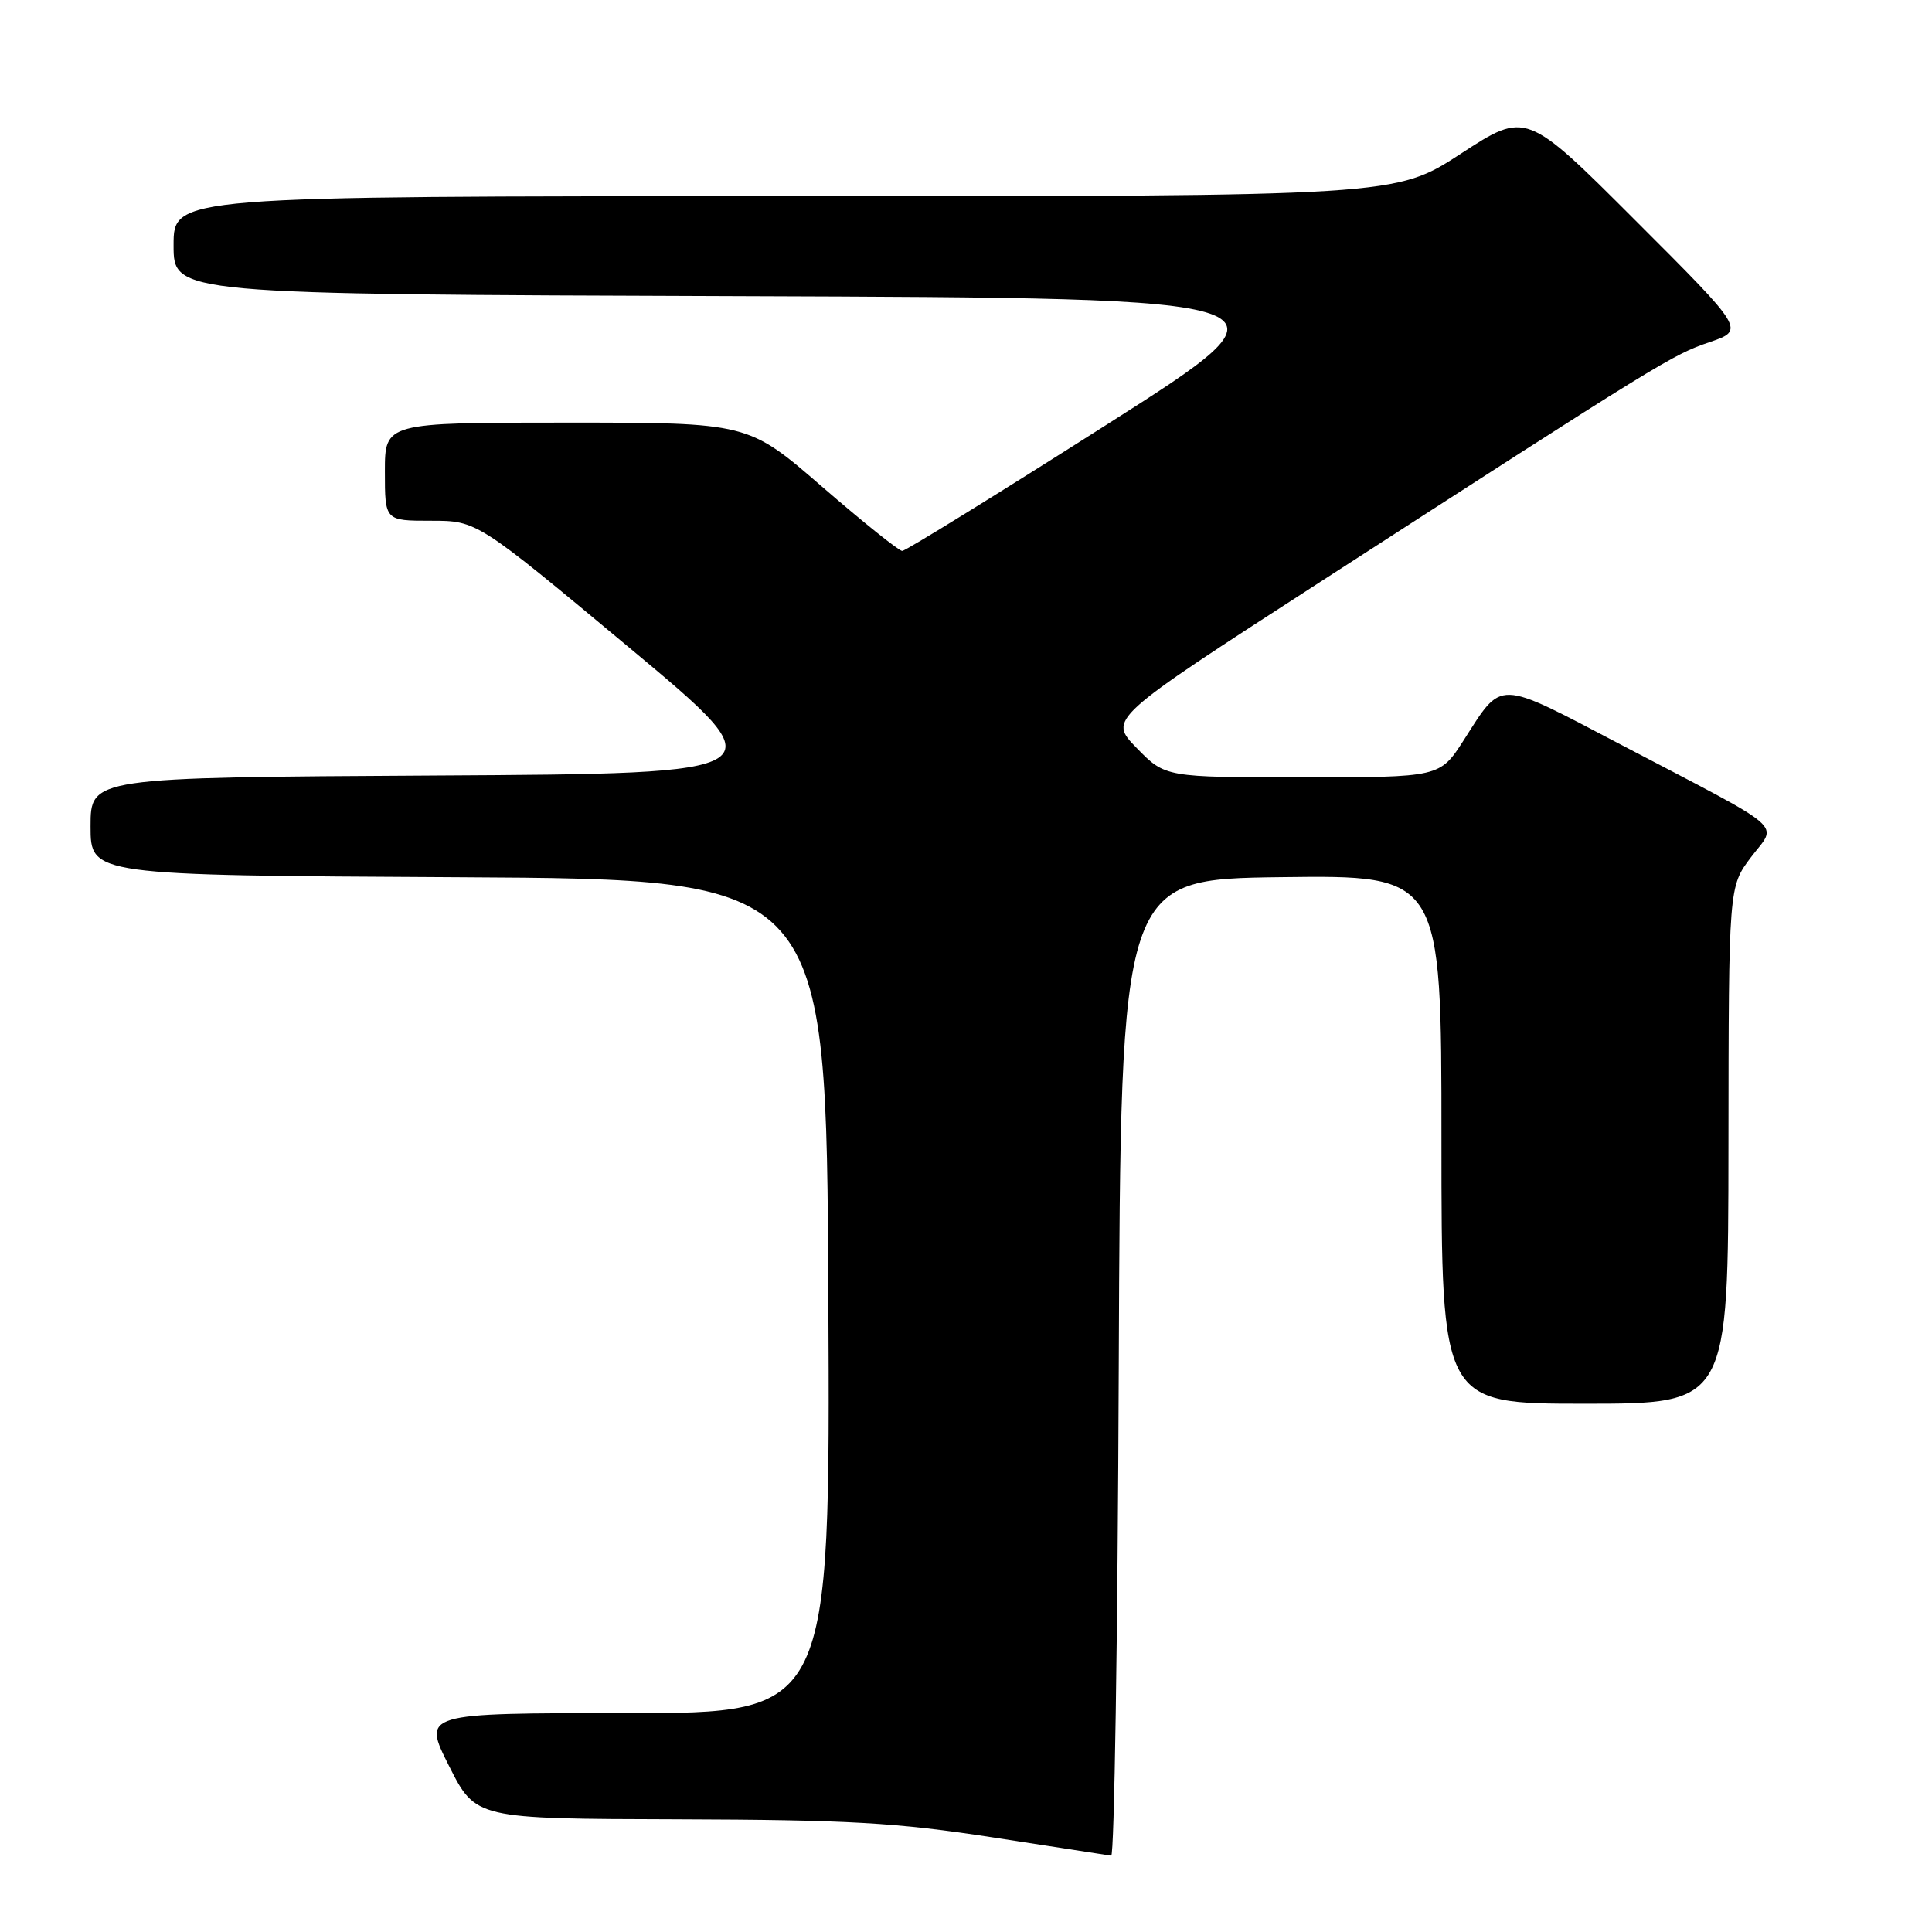 <?xml version="1.0" encoding="UTF-8" standalone="no"?>
<!DOCTYPE svg PUBLIC "-//W3C//DTD SVG 1.1//EN" "http://www.w3.org/Graphics/SVG/1.1/DTD/svg11.dtd" >
<svg xmlns="http://www.w3.org/2000/svg" xmlns:xlink="http://www.w3.org/1999/xlink" version="1.1" viewBox="0 0 256 256">
 <g >
 <path fill="currentColor"
d=" M 148.24 181.25 C 148.50 116.50 148.50 116.50 169.75 116.23 C 191.00 115.96 191.00 115.96 191.00 150.98 C 191.00 186.00 191.00 186.00 210.00 186.00 C 229.00 186.00 229.00 186.00 229.03 151.75 C 229.06 117.50 229.06 117.50 232.02 113.58 C 235.52 108.95 237.25 110.44 214.68 98.62 C 198.15 89.96 199.14 89.99 193.95 98.08 C 190.79 103.00 190.79 103.00 172.60 103.00 C 154.41 103.00 154.41 103.00 150.63 99.13 C 146.85 95.26 146.85 95.26 174.67 77.28 C 220.31 47.80 221.57 47.03 226.49 45.35 C 231.23 43.73 231.23 43.73 216.72 29.23 C 202.22 14.73 202.22 14.73 193.58 20.36 C 184.93 26.00 184.93 26.00 103.97 26.00 C 23.00 26.00 23.00 26.00 23.00 32.49 C 23.00 38.99 23.00 38.99 98.00 39.24 C 173.00 39.50 173.00 39.50 146.67 56.25 C 132.19 65.46 119.98 73.00 119.55 73.00 C 119.11 73.00 114.34 69.17 108.94 64.50 C 99.13 56.00 99.13 56.00 75.06 56.00 C 51.00 56.00 51.00 56.00 51.00 62.50 C 51.00 69.00 51.00 69.00 57.10 69.00 C 63.20 69.00 63.20 69.00 83.30 85.75 C 103.40 102.50 103.40 102.50 57.70 102.76 C 12.00 103.02 12.00 103.02 12.00 109.50 C 12.00 115.98 12.00 115.98 60.75 116.24 C 109.50 116.50 109.50 116.50 109.76 171.75 C 110.02 227.00 110.02 227.00 83.00 227.00 C 55.97 227.00 55.97 227.00 59.50 234.00 C 63.03 241.00 63.03 241.00 89.76 241.07 C 112.46 241.14 118.77 241.50 131.50 243.46 C 139.75 244.73 146.83 245.82 147.24 245.89 C 147.65 245.95 148.10 216.86 148.24 181.25 Z "/>
</g>
</svg>